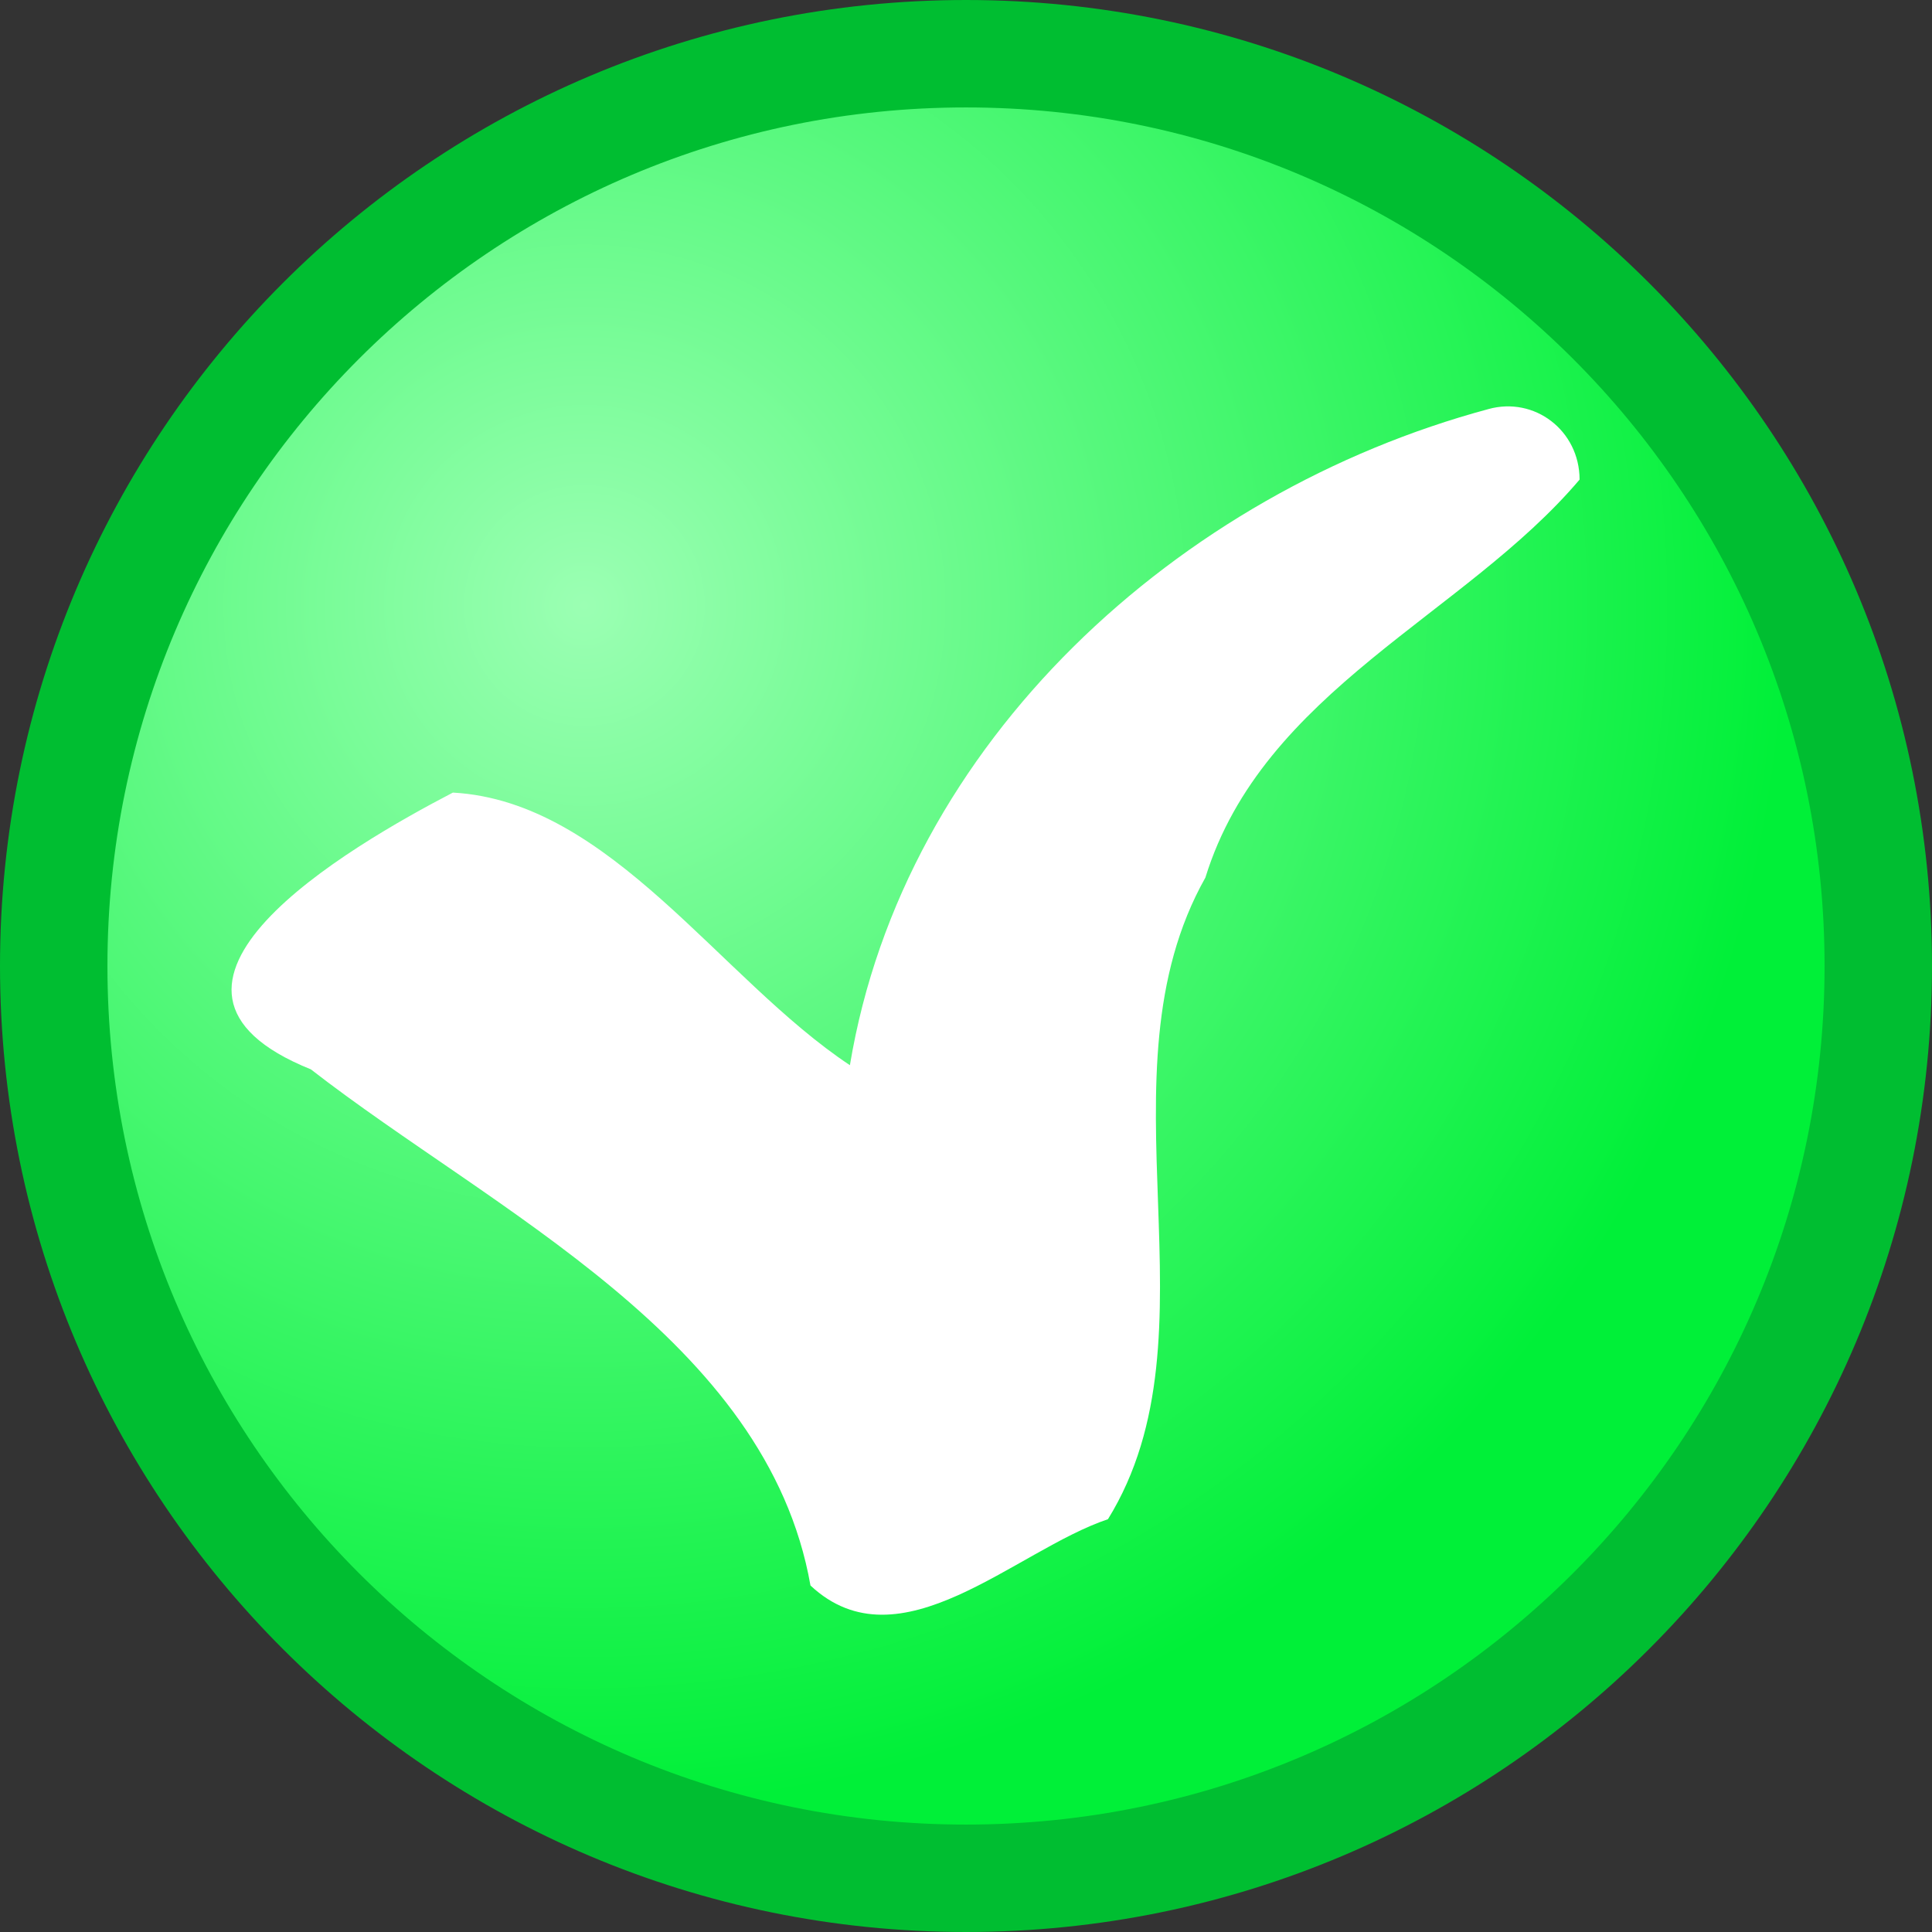 <svg version="1.1" xmlns="http://www.w3.org/2000/svg" xmlns:xlink="http://www.w3.org/1999/xlink" width="45.032" height="45.032" viewBox="0,0,45.032,45.032"><rect x="0" y="0" width="45.032" height="45.032" fill="#333333" stroke="none"/><defs><radialGradient cx="231.003" cy="170.301" r="21.264" gradientUnits="userSpaceOnUse" id="color-1"><stop offset="0" stop-color="#ffffff"/><stop offset="1" stop-color="#00f038" stop-opacity="0"/></radialGradient><radialGradient cx="231.109" cy="171.601" r="28.032" gradientUnits="userSpaceOnUse" id="color-2"><stop offset="0" stop-color="#9bffb3"/><stop offset="1" stop-color="#00f038"/></radialGradient></defs><g transform="translate(-217.484,-157.484)"><g data-paper-data="{&quot;isPaintingLayer&quot;:true}" fill-rule="nonzero" stroke-miterlimit="10" stroke-dasharray="" stroke-dashoffset="0" style="mix-blend-mode: normal"><g><path d="M261.264,180c0,11.744 -9.52,21.264 -21.264,21.264c-11.744,0 -21.264,-9.52 -21.264,-21.264c0,-11.744 9.52,-21.264 21.264,-21.264c11.744,0 21.264,9.52 21.264,21.264z" fill="url(#color-1)" stroke="none" stroke-width="1" stroke-linecap="butt" stroke-linejoin="miter"/><path d="M261.264,180c0,11.744 -9.52,21.264 -21.264,21.264c-11.744,0 -21.264,-9.52 -21.264,-21.264c0,-11.744 9.52,-21.264 21.264,-21.264c11.744,0 21.264,9.52 21.264,21.264z" fill="url(#color-2)" stroke="#00be31" stroke-width="2.504" stroke-linecap="round" stroke-linejoin="round"/><path d="M252.176,167.019c1.074,-0.298 2.123,0.496 2.126,1.643c-2.675,3.159 -7.377,4.922 -8.722,9.277c-2.602,4.619 0.415,10.608 -2.271,14.955c-2.166,0.728 -4.855,3.489 -6.934,1.546c-1.013,-5.745 -7.389,-8.724 -11.645,-12.031c-4.757,-1.915 0.885,-5.188 3.31,-6.451c3.674,0.203 6.219,4.339 9.254,6.354c1.255,-7.551 7.673,-13.354 14.883,-15.293z" fill="#ffffff" stroke="none" stroke-width="1" stroke-linecap="butt" stroke-linejoin="miter"/></g></g></g></svg>